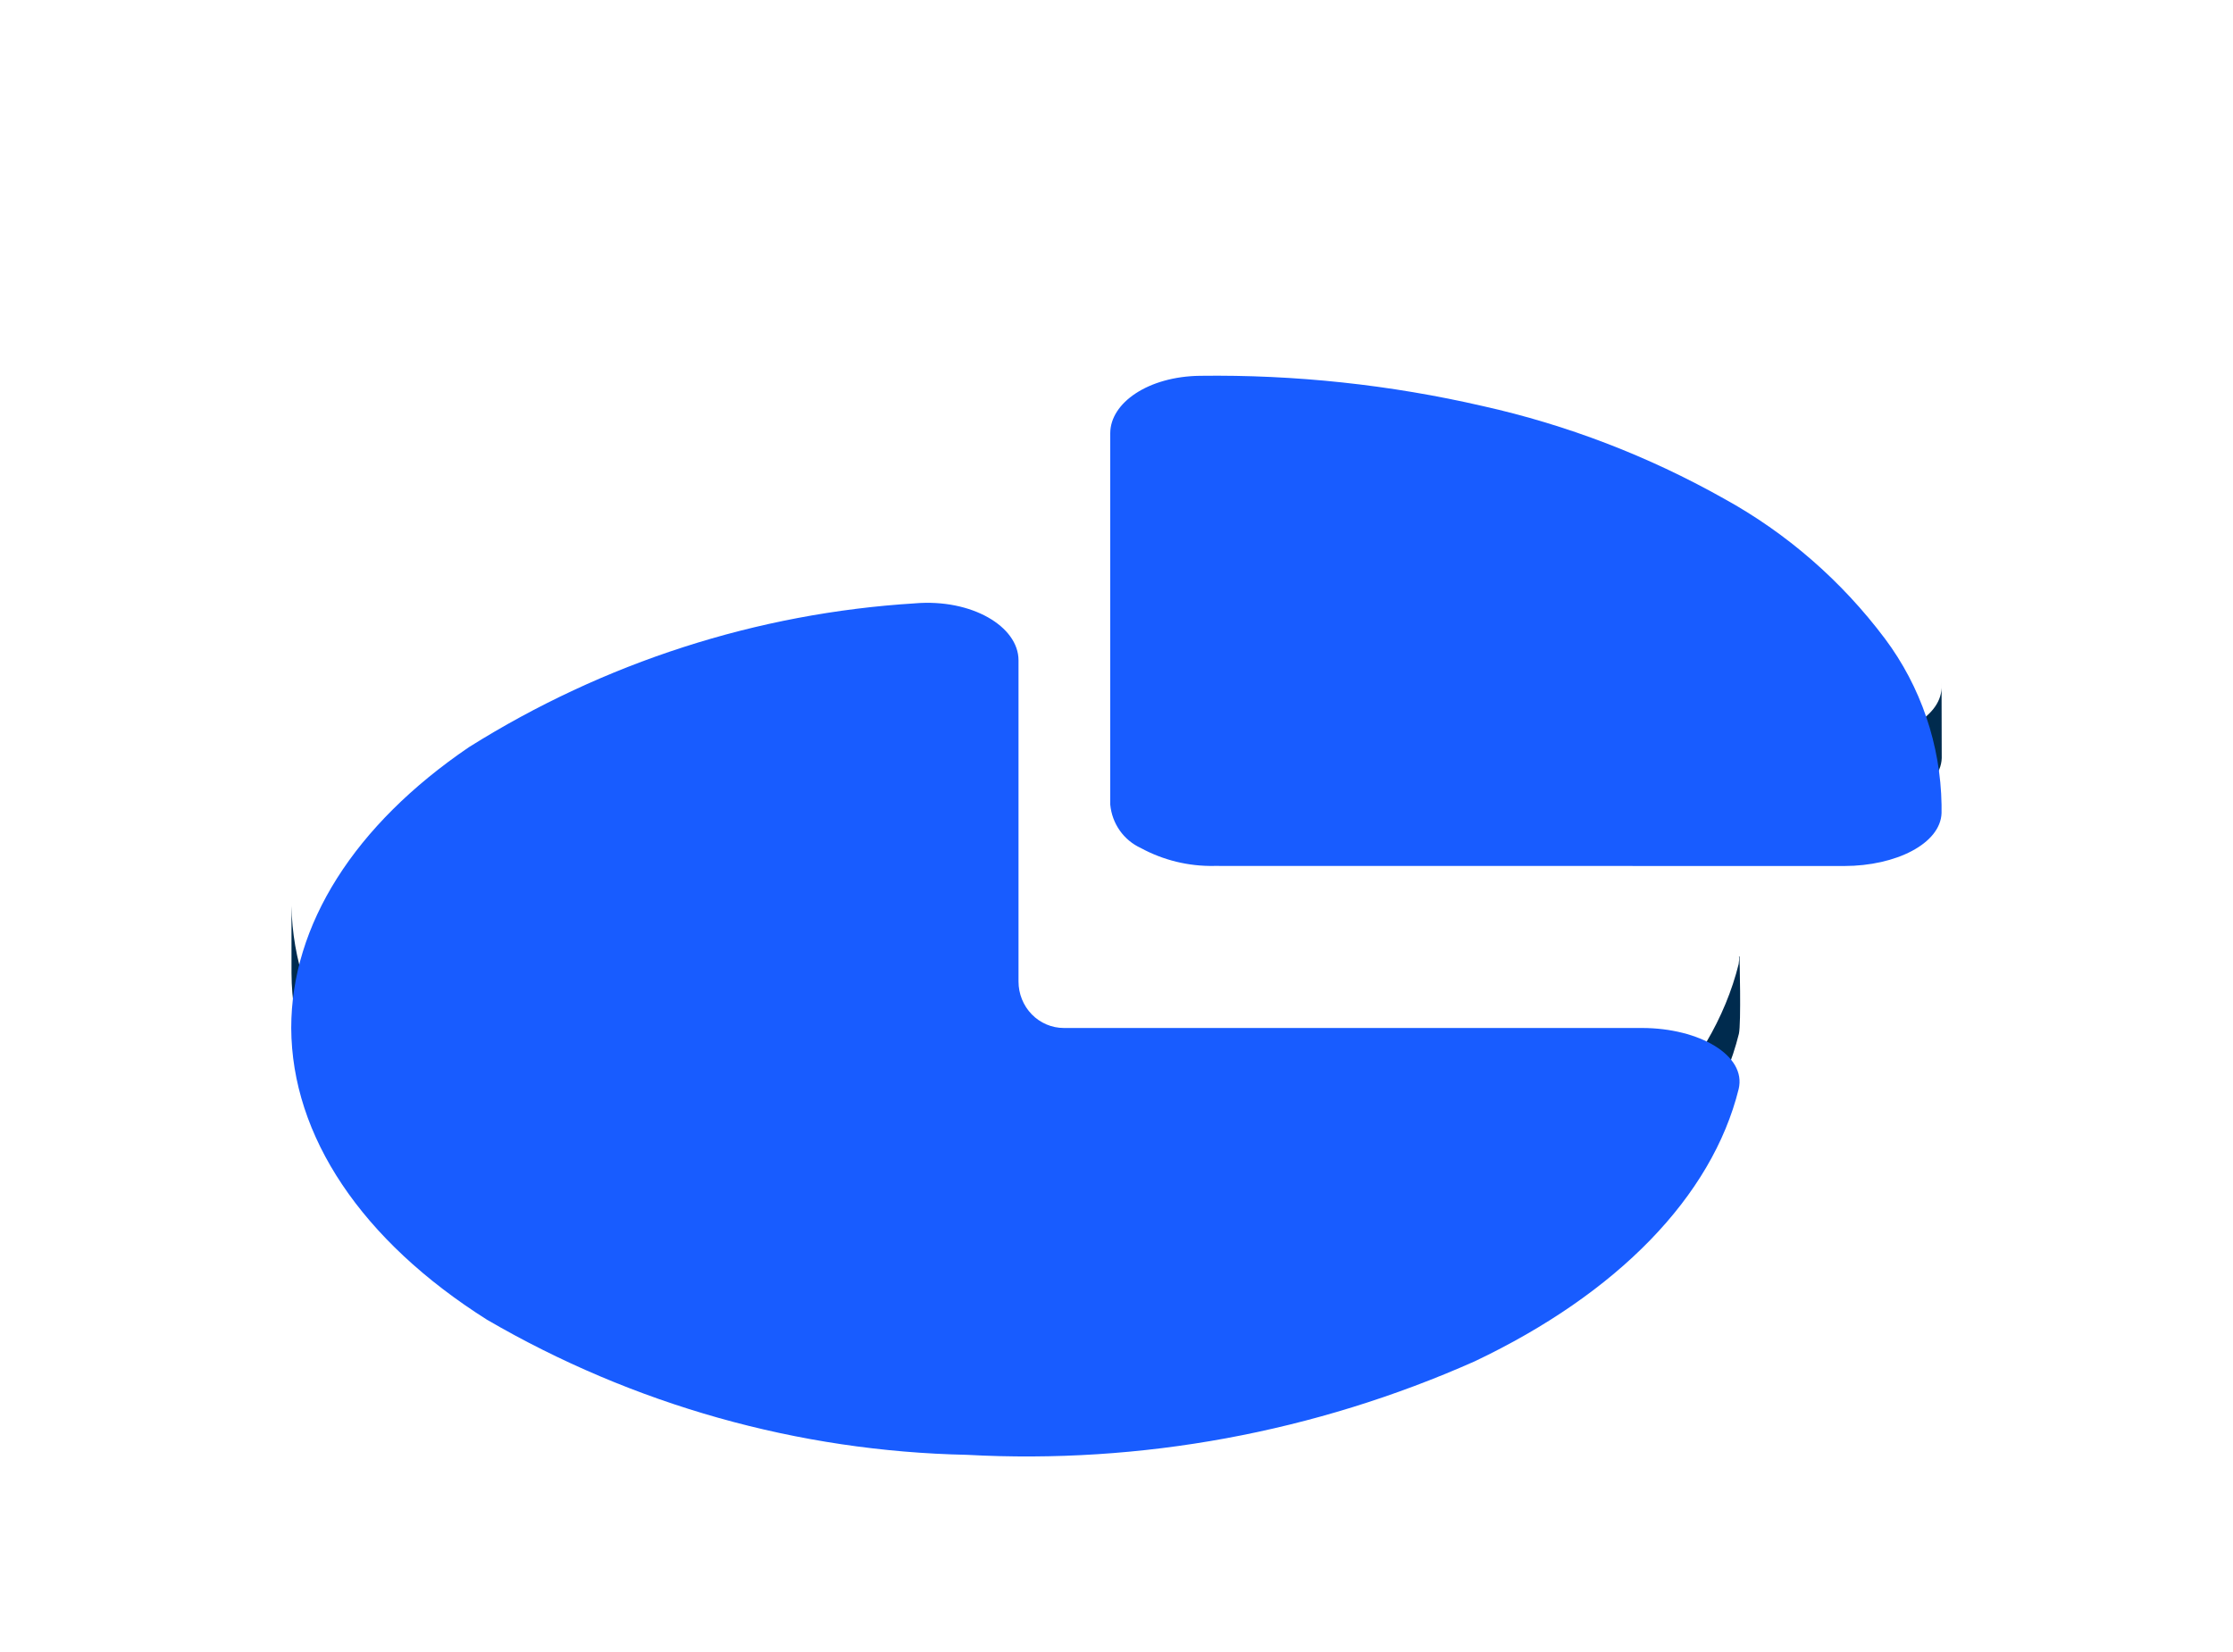 <svg width="50" height="37" viewBox="0 0 50 37" fill="none" xmlns="http://www.w3.org/2000/svg">
<path d="M38.938 21.419C38.944 21.477 38.941 21.535 38.931 21.592C38.335 23.995 36.222 26.171 33.016 27.692C29.438 29.28 25.547 29.997 21.651 29.784C17.878 29.706 14.184 28.666 10.904 26.757C8.122 25.001 6.562 22.69 6.527 20.287V21.794C6.537 24.22 8.103 26.552 10.909 28.326C14.187 30.233 17.88 31.272 21.651 31.349C25.549 31.561 29.441 30.844 33.021 29.255C36.226 27.735 38.34 25.558 38.936 23.155C38.99 22.93 38.95 21.423 38.95 21.423C38.95 21.423 38.942 21.424 38.938 21.419Z" fill="#002B4E"/>
<path d="M43.474 15.265V15.41C43.451 16.094 42.453 16.596 41.294 16.596H27.187C26.614 16.607 26.048 16.469 25.542 16.194C25.36 16.109 25.203 15.978 25.085 15.814C24.966 15.65 24.891 15.458 24.865 15.256V16.793C24.885 17.002 24.959 17.201 25.078 17.372C25.198 17.542 25.36 17.677 25.547 17.763C26.053 18.038 26.619 18.176 27.192 18.165H41.297C42.456 18.165 43.454 17.663 43.478 16.98L43.474 15.265Z" fill="#002B4E"/>
<g filter="url(#filter0_d_220_15539)">
<path d="M20.486 10.713C21.759 10.607 22.806 11.232 22.806 11.989V19.184C22.806 19.459 22.913 19.724 23.103 19.919C23.294 20.114 23.552 20.224 23.822 20.224H36.767C38.051 20.224 39.112 20.842 38.931 21.592C38.335 23.995 36.221 26.171 33.016 27.692C29.438 29.28 25.547 29.997 21.651 29.784C17.877 29.706 14.182 28.666 10.903 26.757C8.098 24.983 6.532 22.649 6.521 20.224C6.521 17.914 7.934 15.68 10.502 13.933C13.522 12.037 16.953 10.931 20.492 10.713H20.486ZM41.294 16.596C42.453 16.596 43.451 16.094 43.474 15.41V15.225C43.452 13.879 43.008 12.576 42.208 11.506C41.235 10.209 40.004 9.138 38.595 8.364C36.904 7.413 35.088 6.716 33.203 6.295C31.125 5.816 29 5.589 26.87 5.617C25.711 5.631 24.86 6.222 24.86 6.904V15.222C24.88 15.431 24.953 15.63 25.073 15.801C25.193 15.971 25.355 16.106 25.542 16.192C26.048 16.467 26.614 16.605 27.187 16.594L41.294 16.596Z" fill="#185CFF"/>
</g>
<defs>
<filter id="filter0_d_220_15539" x="5.401" y="5.615" width="39.193" height="28.126" filterUnits="userSpaceOnUse" color-interpolation-filters="sRGB">
<feFlood flood-opacity="0" result="BackgroundImageFix"/>
<feColorMatrix in="SourceAlpha" type="matrix" values="0 0 0 0 0 0 0 0 0 0 0 0 0 0 0 0 0 0 127 0" result="hardAlpha"/>
<feOffset dy="2.8"/>
<feGaussianBlur stdDeviation="0.56"/>
<feComposite in2="hardAlpha" operator="out"/>
<feColorMatrix type="matrix" values="0 0 0 0 0.016 0 0 0 0 0.133 0 0 0 0 0.227 0 0 0 0.3 0"/>
<feBlend mode="normal" in2="BackgroundImageFix" result="effect1_dropShadow_220_15539"/>
<feBlend mode="normal" in="SourceGraphic" in2="effect1_dropShadow_220_15539" result="shape"/>
</filter>
</defs>
</svg>
